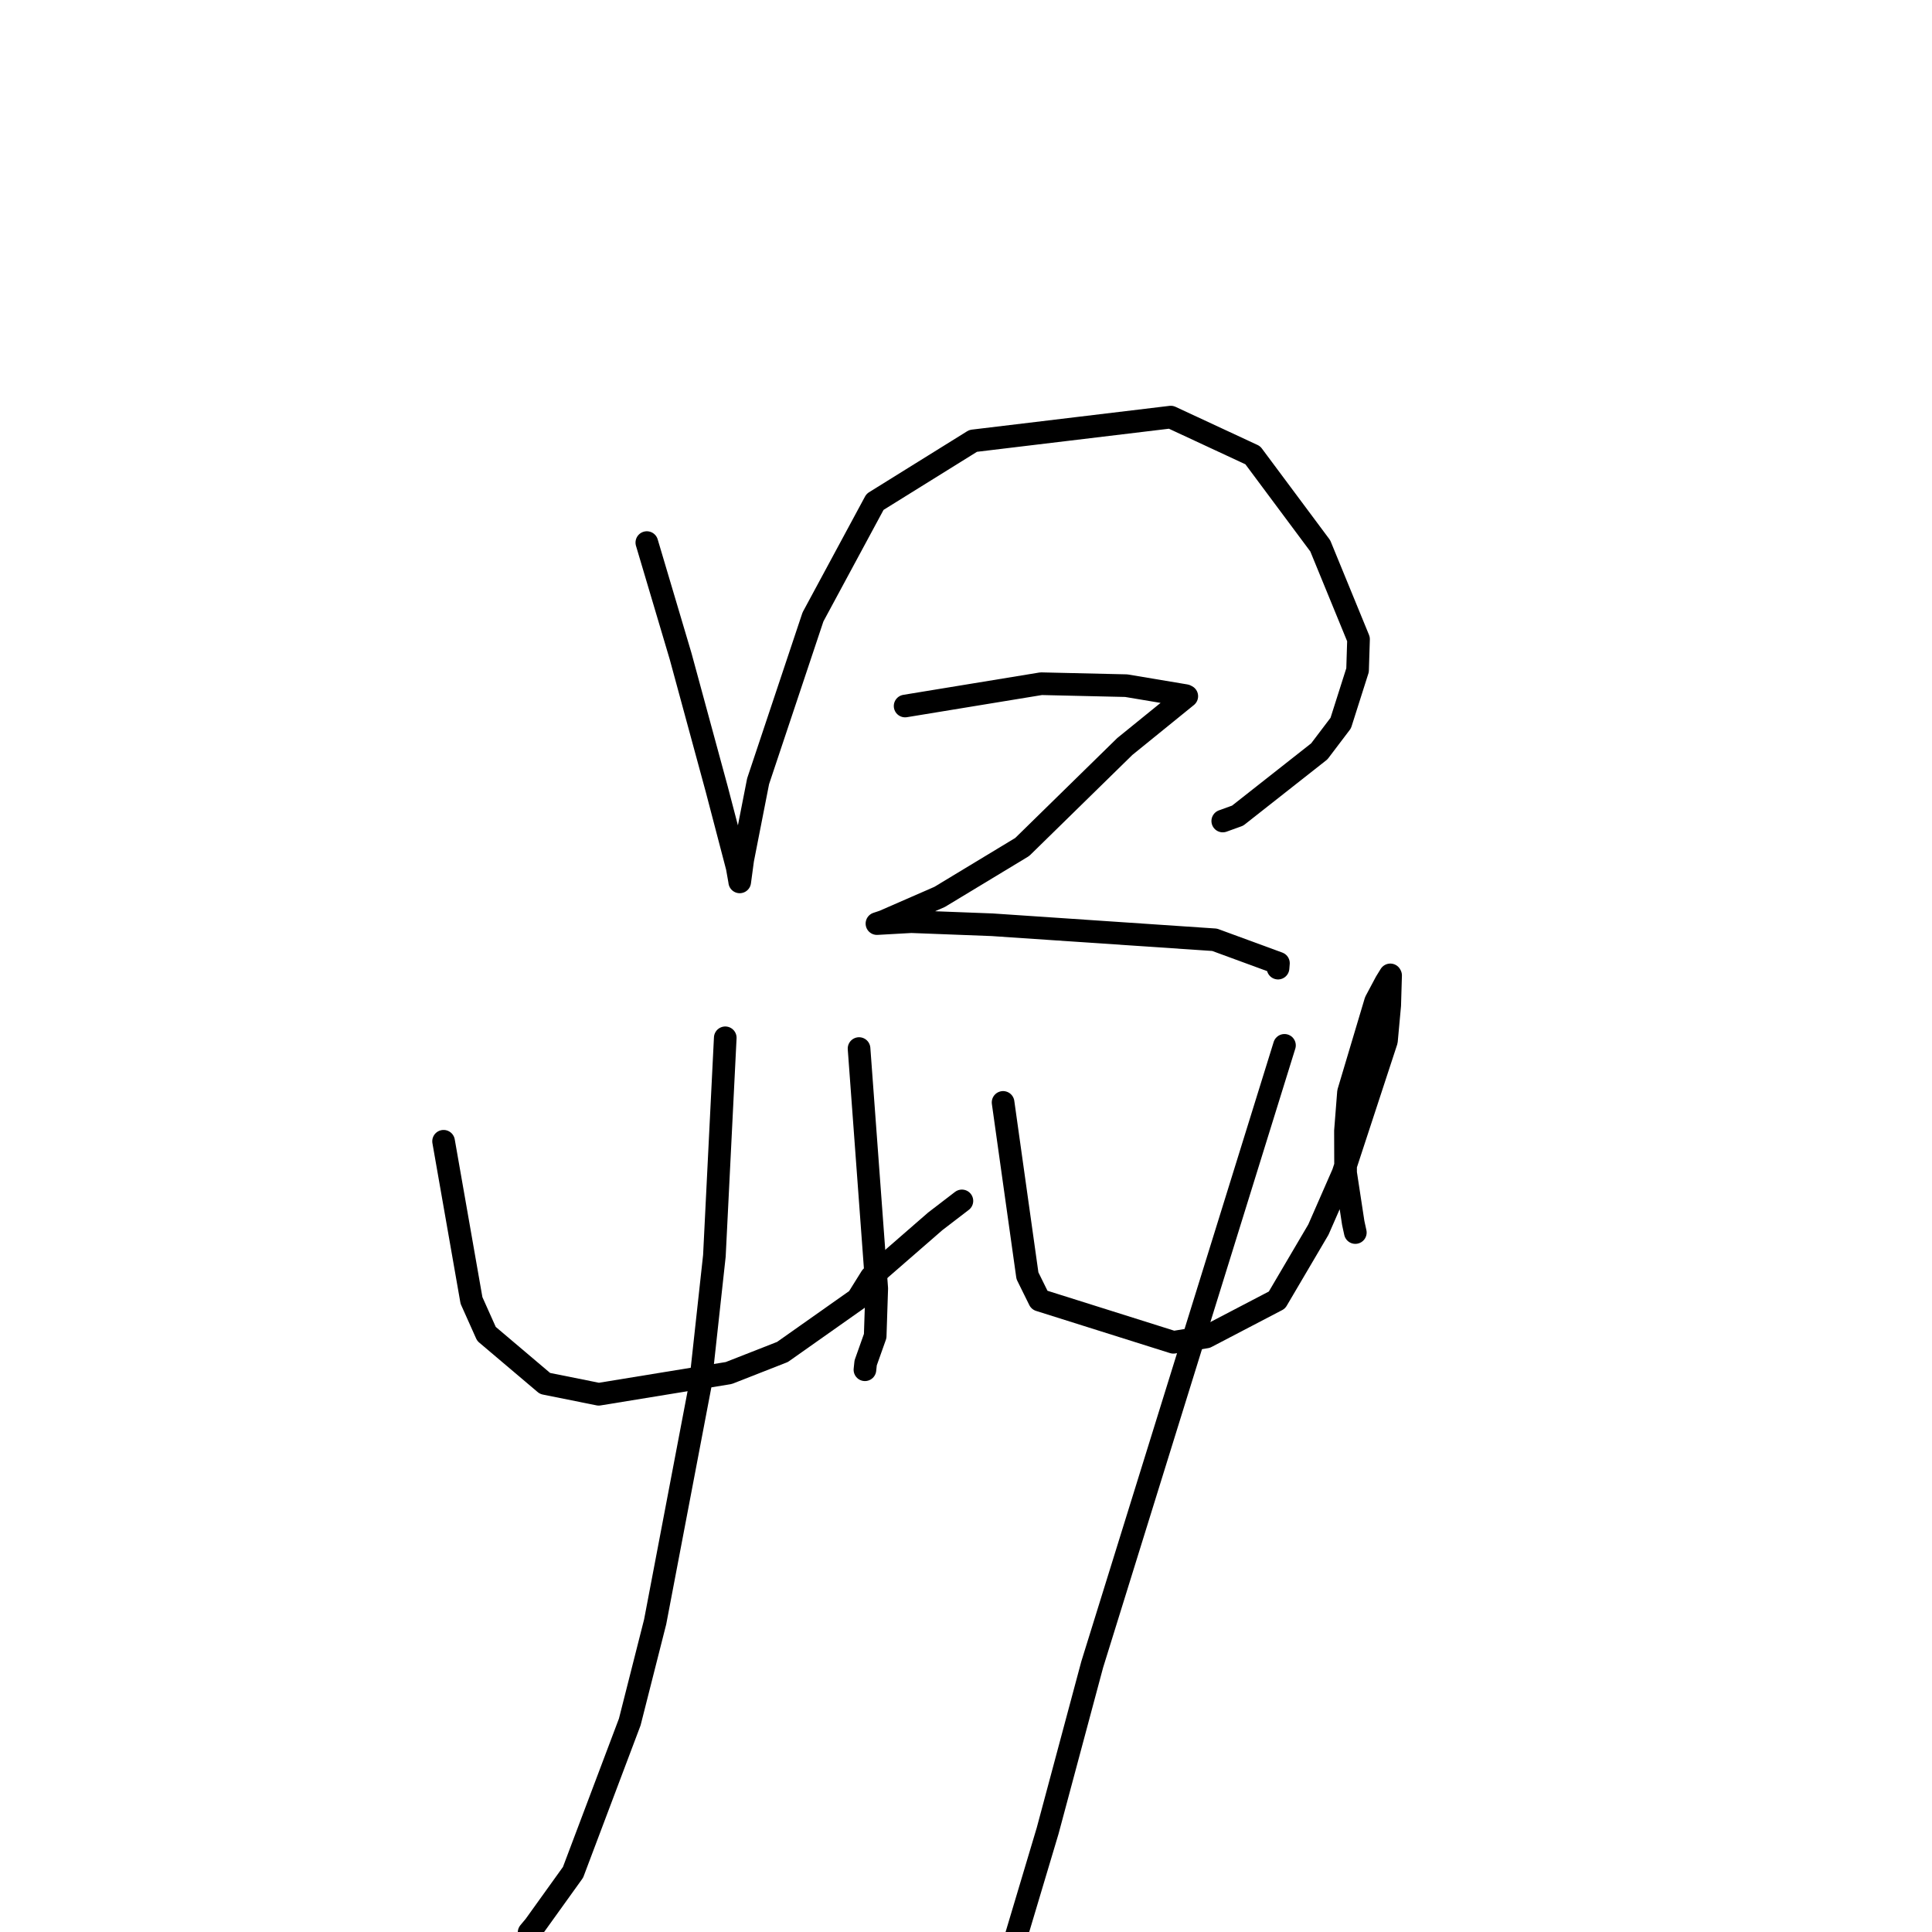 <?xml version="1.0" standalone="no"?>
    <svg width="256" height="256" xmlns="http://www.w3.org/2000/svg" version="1.1">
    <polyline stroke="black" stroke-width="3" stroke-linecap="round" fill="transparent" stroke-linejoin="round" points="85.709 71.895 87.95 79.436 90.19 86.977 94.968 104.555 97.681 114.919 98.002 116.73 98.017 116.853 98.017 116.855 98.414 113.91 100.452 103.525 107.724 81.746 115.943 66.501 128.946 58.417 155.135 55.269 165.998 60.321 174.941 72.33 180.013 84.696 179.884 88.801 177.655 95.809 174.812 99.56 163.995 108.075 162.022 108.788 " />
        <polyline stroke="black" stroke-width="3" stroke-linecap="round" fill="transparent" stroke-linejoin="round" points="119.933 93.551 128.948 92.072 137.962 90.594 149.231 90.854 157.095 92.171 157.255 92.253 149.043 98.914 135.445 112.231 124.504 118.846 117.07 122.091 116.2 122.381 120.751 122.125 131.47 122.535 160.941 124.526 169.399 127.63 169.346 128.281 " />
        <polyline stroke="black" stroke-width="3" stroke-linecap="round" fill="transparent" stroke-linejoin="round" points="58.777 151.224 60.626 161.768 62.474 172.311 64.458 176.745 72.217 183.315 79.335 184.747 96.561 181.934 103.681 179.142 113.625 172.128 115.442 169.214 123.925 161.834 127.426 159.149 127.452 159.13 127.457 159.126 " />
        <polyline stroke="black" stroke-width="3" stroke-linecap="round" fill="transparent" stroke-linejoin="round" points="113.829 138.939 115.001 154.838 116.173 170.737 115.967 177.032 114.705 180.586 114.608 181.499 " />
        <polyline stroke="black" stroke-width="3" stroke-linecap="round" fill="transparent" stroke-linejoin="round" points="96.101 137.514 95.38 151.959 94.66 166.405 92.783 183.562 86.811 214.906 83.447 228.169 75.929 248.093 70.839 255.182 70.174 255.977 70.108 256.057 " />
        <polyline stroke="black" stroke-width="3" stroke-linecap="round" fill="transparent" stroke-linejoin="round" points="132.914 146.075 134.527 157.558 136.141 169.04 137.735 172.271 155.481 177.861 159.834 177.156 169.201 172.265 174.694 162.929 177.959 155.474 183.712 137.928 184.145 133.208 184.262 129.251 184.225 129.18 184.224 129.178 183.63 130.143 182.276 132.683 178.682 144.715 178.28 149.857 178.298 155.409 179.311 162.049 179.588 163.319 " />
        <polyline stroke="black" stroke-width="3" stroke-linecap="round" fill="transparent" stroke-linejoin="round" points="170.199 138.514 157.461 179.538 144.722 220.562 138.82 242.583 130.218 271.368 128.363 275.456 " />
        </svg>